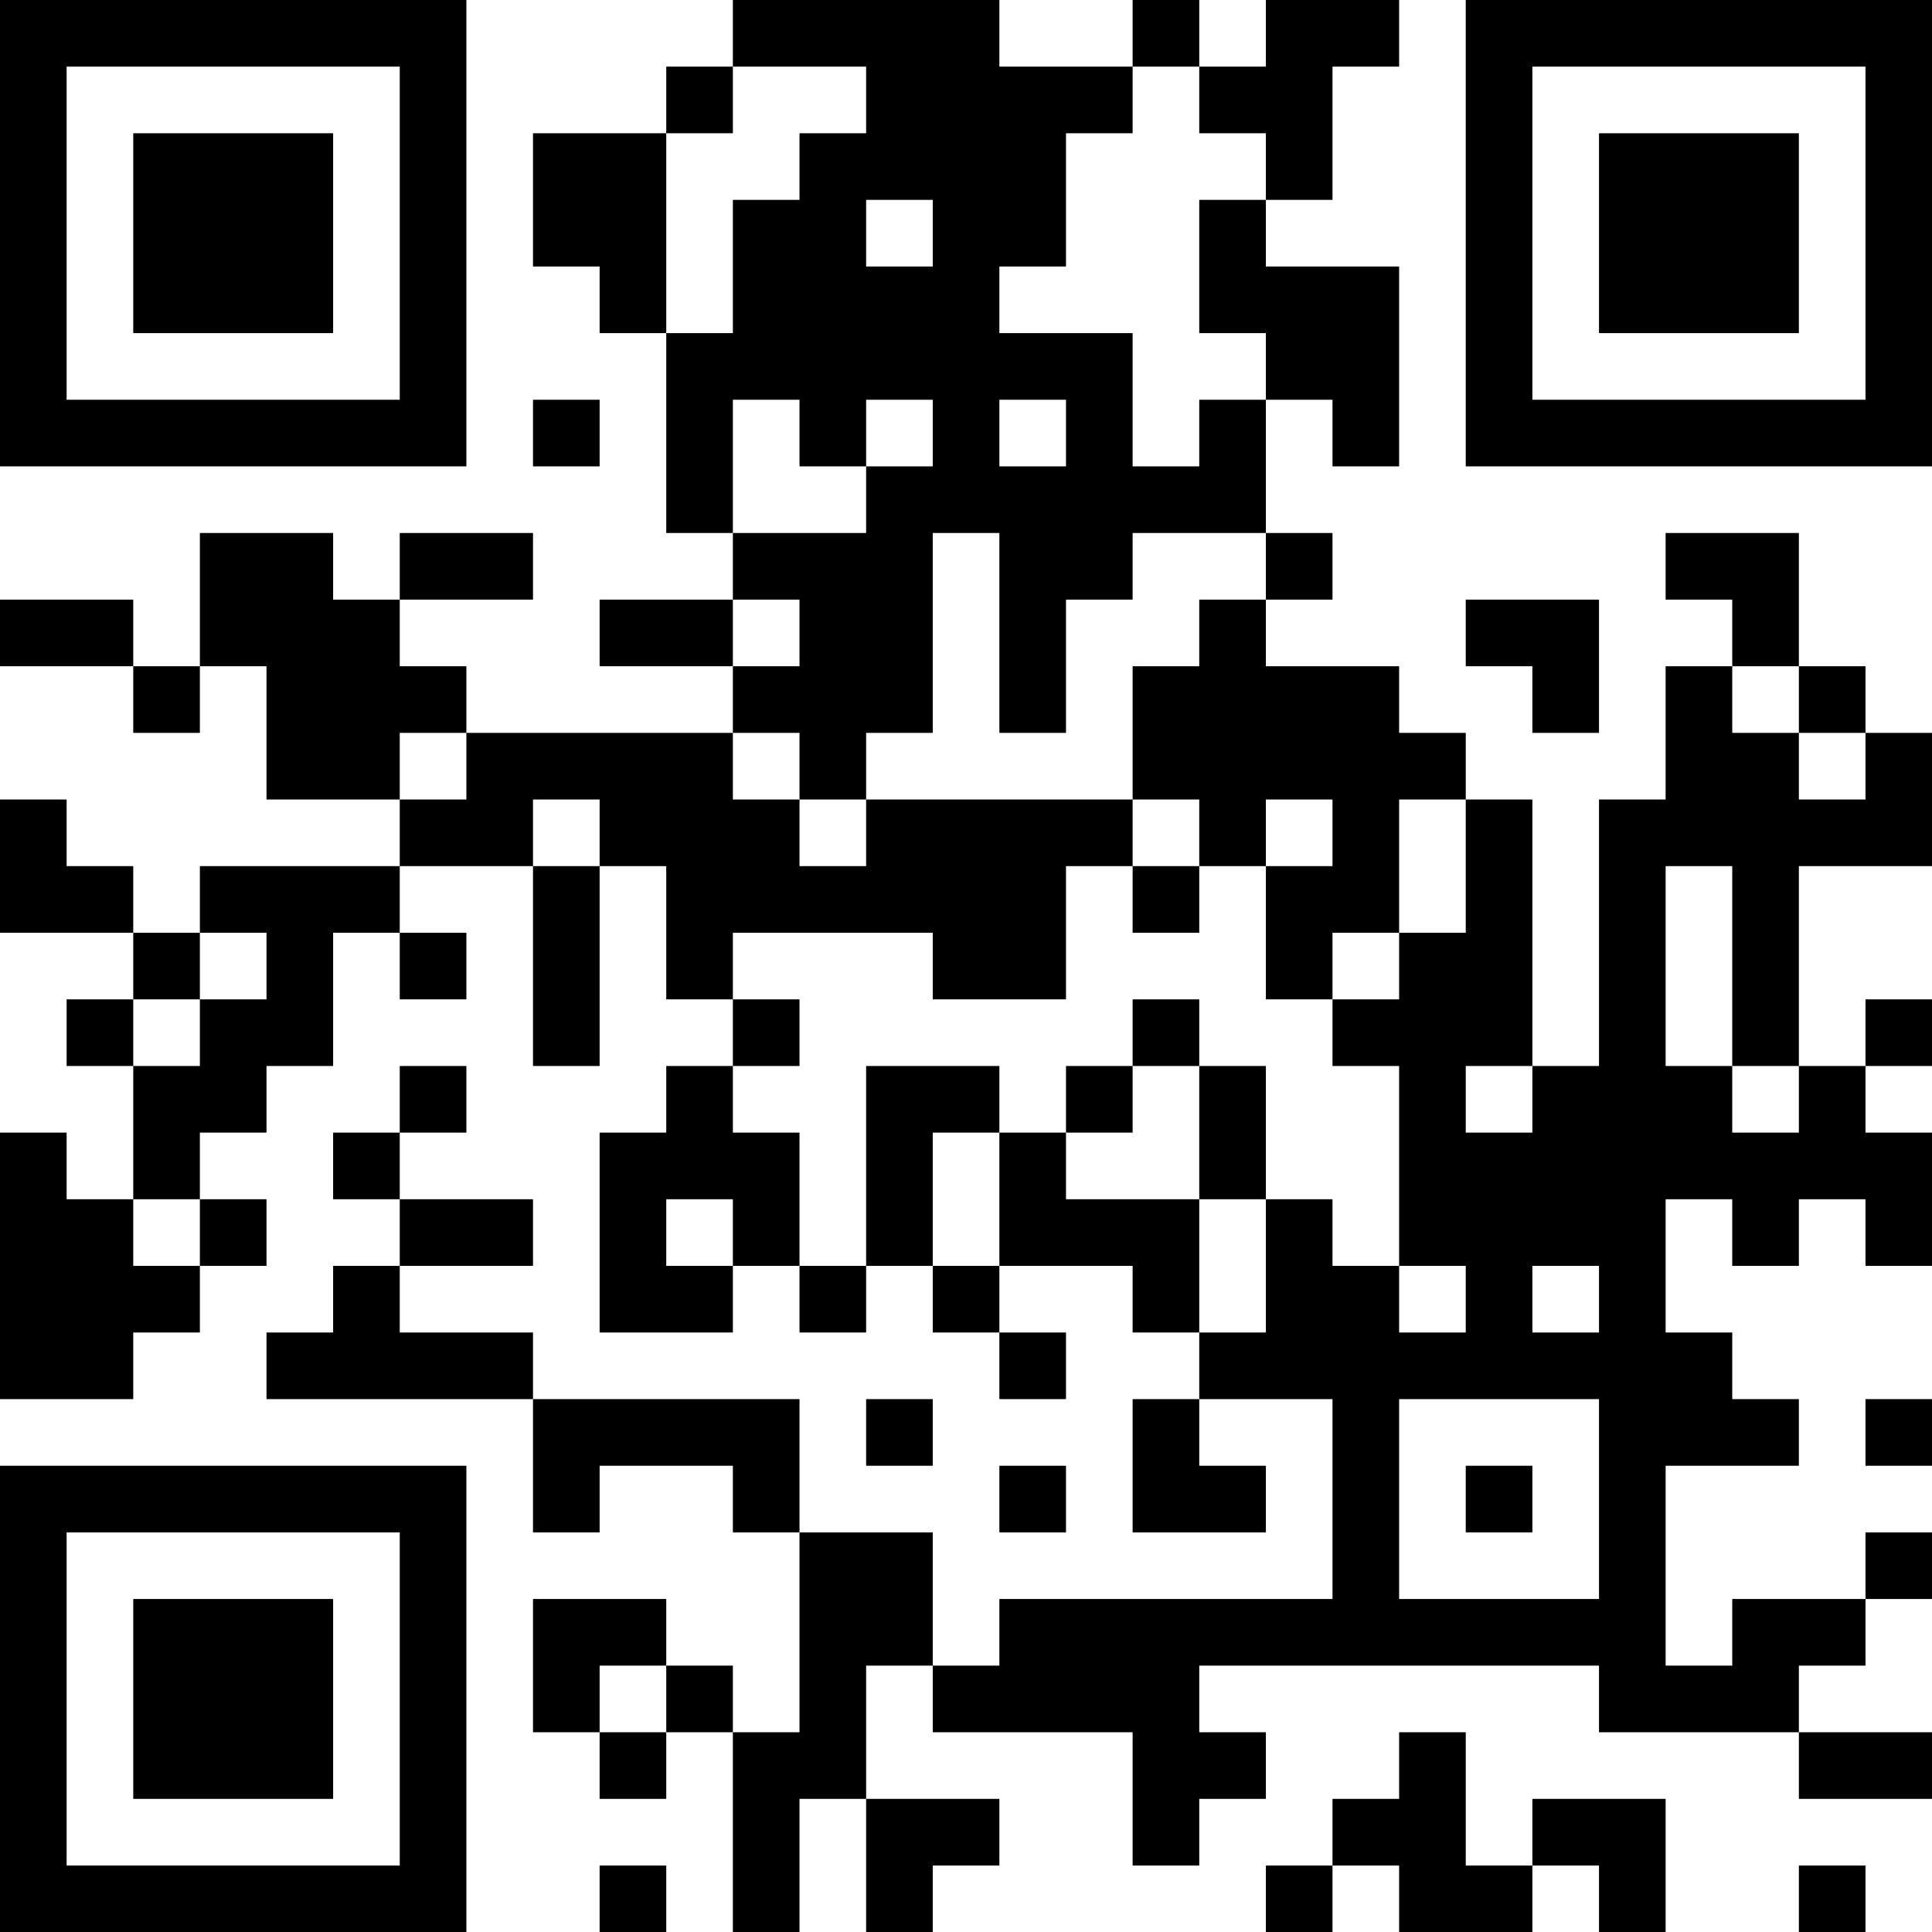 <?xml version="1.0" encoding="UTF-8"?>
<svg xmlns="http://www.w3.org/2000/svg" version="1.1" width="200" height="200" viewBox="0 0 200 200"><rect x="0" y="0" width="200" height="200" fill="#ffffff"/><g transform="scale(6.897)"><g transform="translate(0,0)"><path fill-rule="evenodd" d="M11 0L11 1L10 1L10 2L8 2L8 4L9 4L9 5L10 5L10 8L11 8L11 9L9 9L9 10L11 10L11 11L7 11L7 10L6 10L6 9L8 9L8 8L6 8L6 9L5 9L5 8L3 8L3 10L2 10L2 9L0 9L0 10L2 10L2 11L3 11L3 10L4 10L4 12L6 12L6 13L3 13L3 14L2 14L2 13L1 13L1 12L0 12L0 14L2 14L2 15L1 15L1 16L2 16L2 18L1 18L1 17L0 17L0 21L2 21L2 20L3 20L3 19L4 19L4 18L3 18L3 17L4 17L4 16L5 16L5 14L6 14L6 15L7 15L7 14L6 14L6 13L8 13L8 16L9 16L9 13L10 13L10 15L11 15L11 16L10 16L10 17L9 17L9 20L11 20L11 19L12 19L12 20L13 20L13 19L14 19L14 20L15 20L15 21L16 21L16 20L15 20L15 19L17 19L17 20L18 20L18 21L17 21L17 23L19 23L19 22L18 22L18 21L20 21L20 24L15 24L15 25L14 25L14 23L12 23L12 21L8 21L8 20L6 20L6 19L8 19L8 18L6 18L6 17L7 17L7 16L6 16L6 17L5 17L5 18L6 18L6 19L5 19L5 20L4 20L4 21L8 21L8 23L9 23L9 22L11 22L11 23L12 23L12 26L11 26L11 25L10 25L10 24L8 24L8 26L9 26L9 27L10 27L10 26L11 26L11 29L12 29L12 27L13 27L13 29L14 29L14 28L15 28L15 27L13 27L13 25L14 25L14 26L17 26L17 28L18 28L18 27L19 27L19 26L18 26L18 25L24 25L24 26L27 26L27 27L29 27L29 26L27 26L27 25L28 25L28 24L29 24L29 23L28 23L28 24L26 24L26 25L25 25L25 22L27 22L27 21L26 21L26 20L25 20L25 18L26 18L26 19L27 19L27 18L28 18L28 19L29 19L29 17L28 17L28 16L29 16L29 15L28 15L28 16L27 16L27 13L29 13L29 11L28 11L28 10L27 10L27 8L25 8L25 9L26 9L26 10L25 10L25 12L24 12L24 16L23 16L23 12L22 12L22 11L21 11L21 10L19 10L19 9L20 9L20 8L19 8L19 6L20 6L20 7L21 7L21 4L19 4L19 3L20 3L20 1L21 1L21 0L19 0L19 1L18 1L18 0L17 0L17 1L15 1L15 0ZM11 1L11 2L10 2L10 5L11 5L11 3L12 3L12 2L13 2L13 1ZM17 1L17 2L16 2L16 4L15 4L15 5L17 5L17 7L18 7L18 6L19 6L19 5L18 5L18 3L19 3L19 2L18 2L18 1ZM13 3L13 4L14 4L14 3ZM8 6L8 7L9 7L9 6ZM11 6L11 8L13 8L13 7L14 7L14 6L13 6L13 7L12 7L12 6ZM15 6L15 7L16 7L16 6ZM14 8L14 11L13 11L13 12L12 12L12 11L11 11L11 12L12 12L12 13L13 13L13 12L17 12L17 13L16 13L16 15L14 15L14 14L11 14L11 15L12 15L12 16L11 16L11 17L12 17L12 19L13 19L13 16L15 16L15 17L14 17L14 19L15 19L15 17L16 17L16 18L18 18L18 20L19 20L19 18L20 18L20 19L21 19L21 20L22 20L22 19L21 19L21 16L20 16L20 15L21 15L21 14L22 14L22 12L21 12L21 14L20 14L20 15L19 15L19 13L20 13L20 12L19 12L19 13L18 13L18 12L17 12L17 10L18 10L18 9L19 9L19 8L17 8L17 9L16 9L16 11L15 11L15 8ZM11 9L11 10L12 10L12 9ZM22 9L22 10L23 10L23 11L24 11L24 9ZM26 10L26 11L27 11L27 12L28 12L28 11L27 11L27 10ZM6 11L6 12L7 12L7 11ZM8 12L8 13L9 13L9 12ZM17 13L17 14L18 14L18 13ZM25 13L25 16L26 16L26 17L27 17L27 16L26 16L26 13ZM3 14L3 15L2 15L2 16L3 16L3 15L4 15L4 14ZM17 15L17 16L16 16L16 17L17 17L17 16L18 16L18 18L19 18L19 16L18 16L18 15ZM22 16L22 17L23 17L23 16ZM2 18L2 19L3 19L3 18ZM10 18L10 19L11 19L11 18ZM23 19L23 20L24 20L24 19ZM13 21L13 22L14 22L14 21ZM21 21L21 24L24 24L24 21ZM28 21L28 22L29 22L29 21ZM15 22L15 23L16 23L16 22ZM22 22L22 23L23 23L23 22ZM9 25L9 26L10 26L10 25ZM21 26L21 27L20 27L20 28L19 28L19 29L20 29L20 28L21 28L21 29L23 29L23 28L24 28L24 29L25 29L25 27L23 27L23 28L22 28L22 26ZM9 28L9 29L10 29L10 28ZM27 28L27 29L28 29L28 28ZM0 0L0 7L7 7L7 0ZM1 1L1 6L6 6L6 1ZM2 2L2 5L5 5L5 2ZM22 0L22 7L29 7L29 0ZM23 1L23 6L28 6L28 1ZM24 2L24 5L27 5L27 2ZM0 22L0 29L7 29L7 22ZM1 23L1 28L6 28L6 23ZM2 24L2 27L5 27L5 24Z" fill="#000000"/></g></g></svg>
